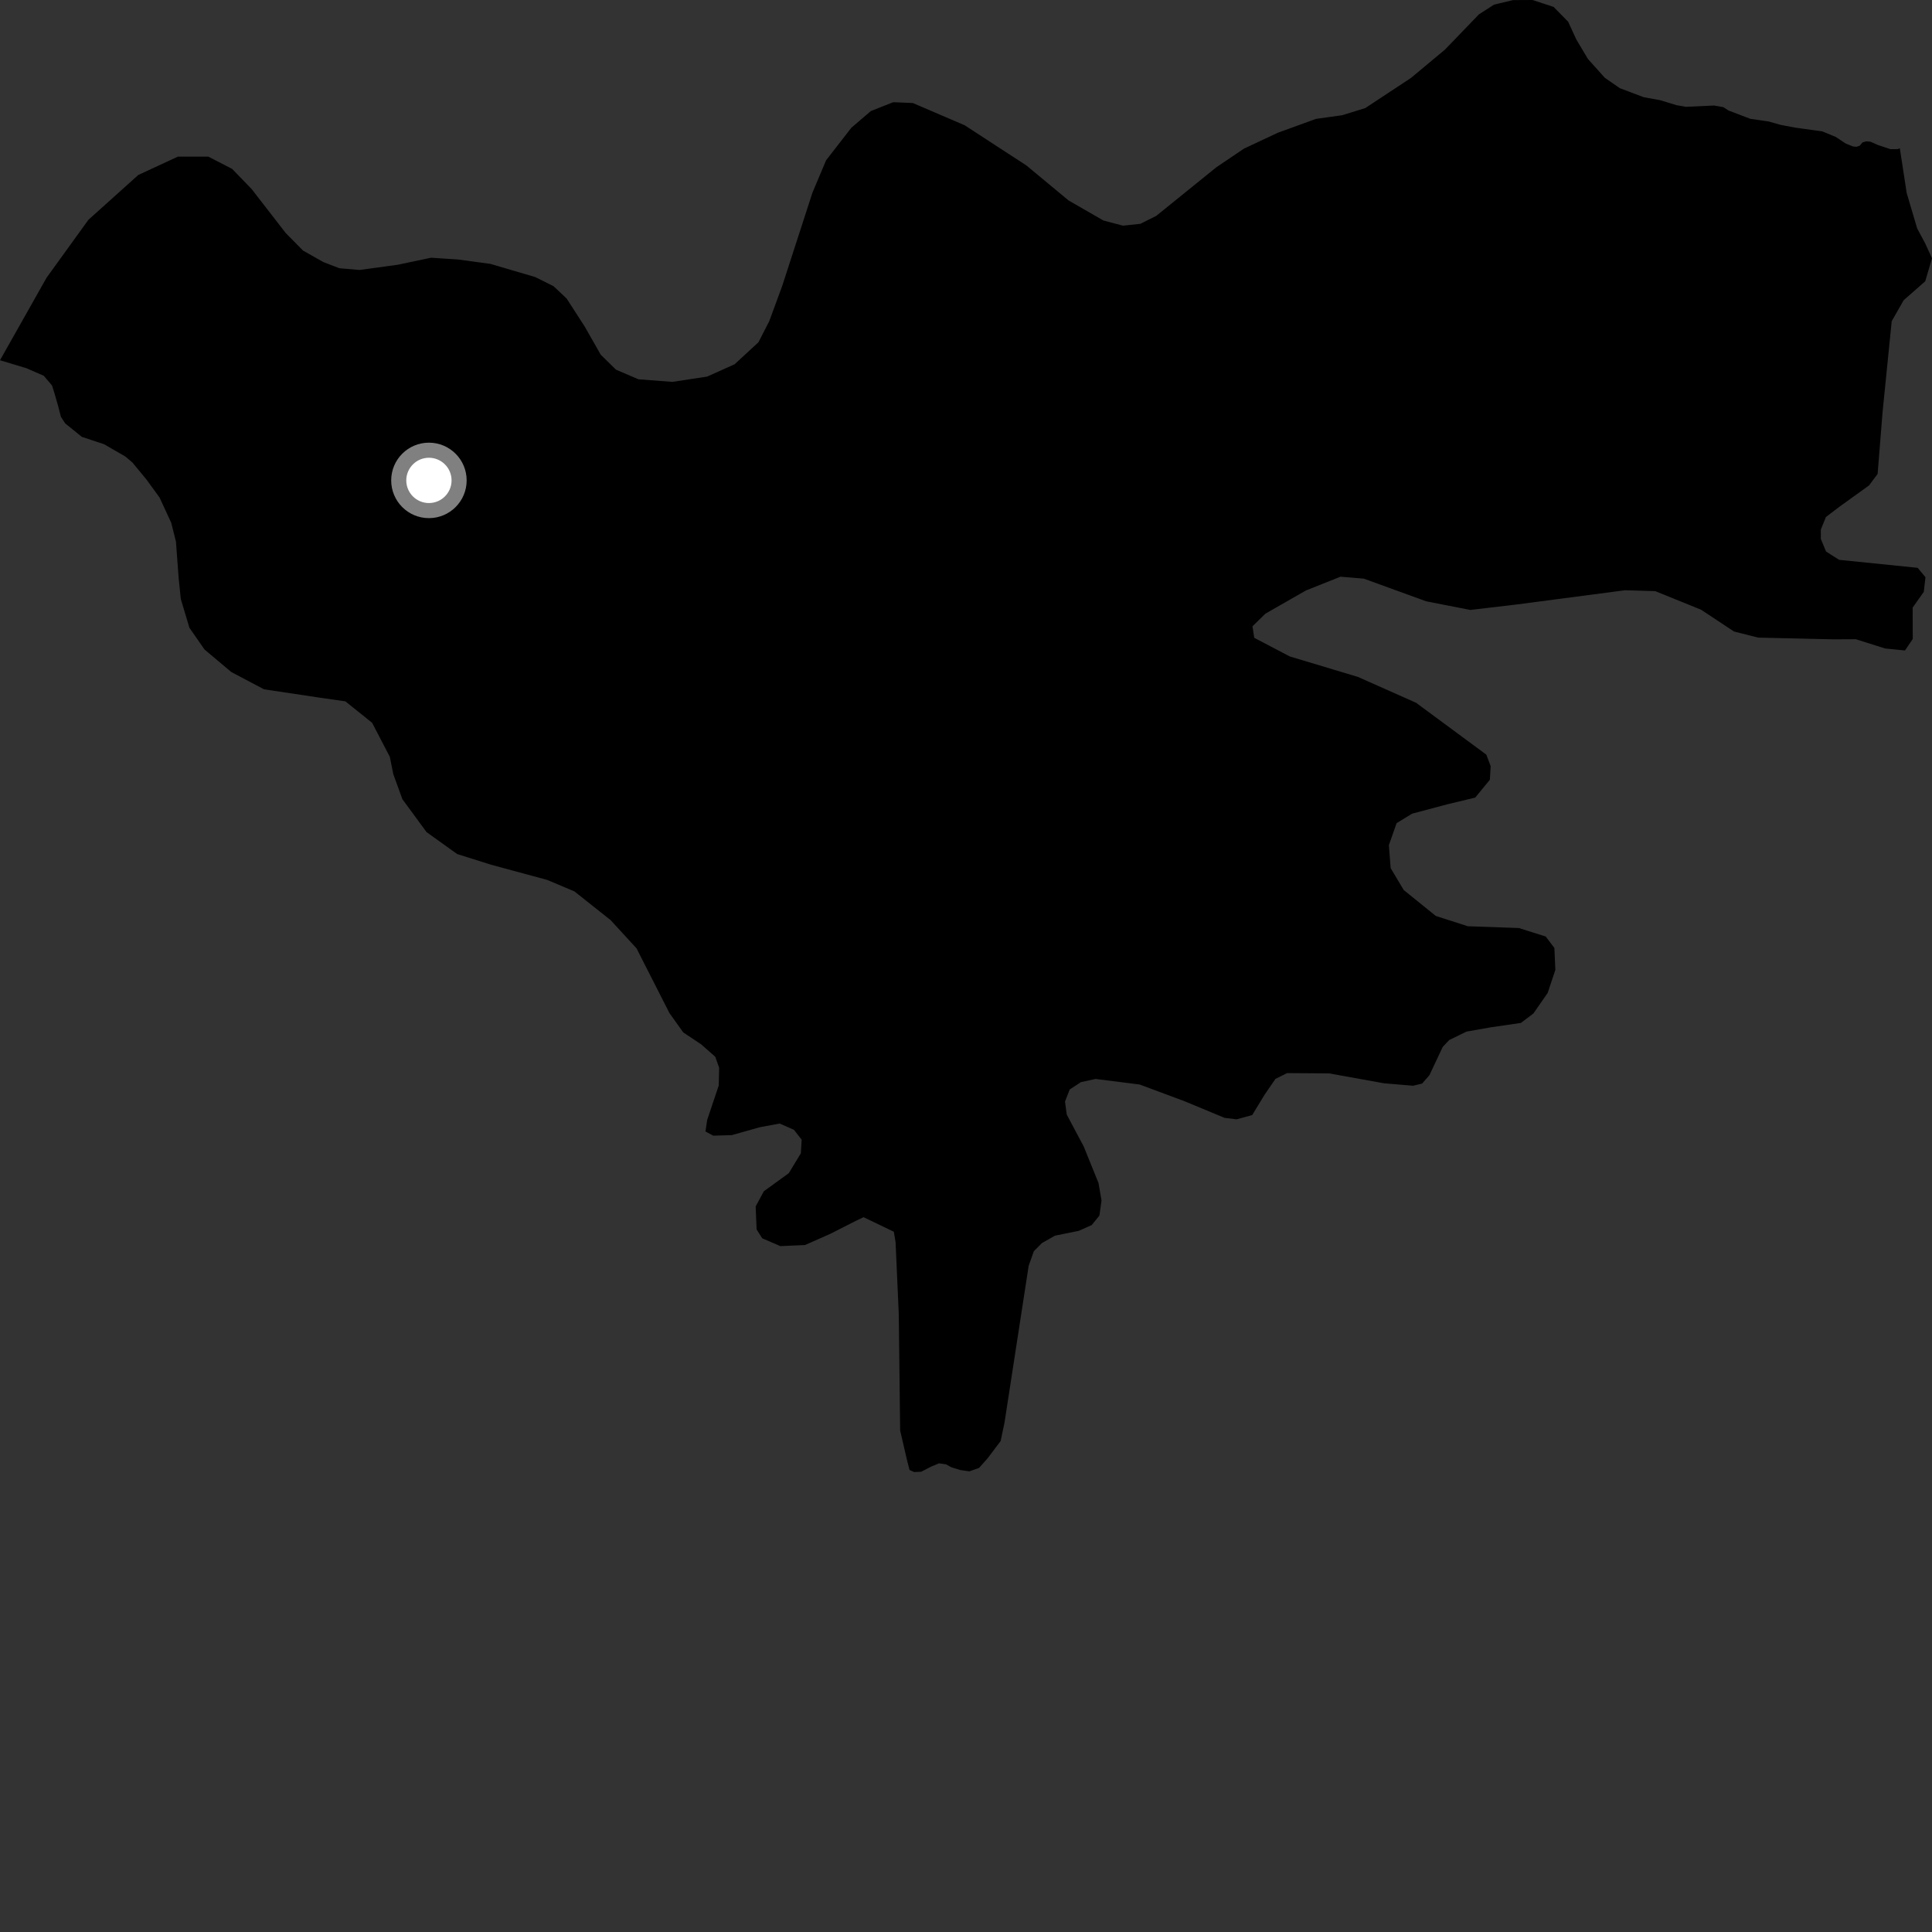 <?xml version="1.0" encoding="utf-8" ?>
<svg baseProfile="full" height="1024" version="1.1" width="1024" xmlns="http://www.w3.org/2000/svg" xmlns:ev="http://www.w3.org/2001/xml-events" xmlns:xlink="http://www.w3.org/1999/xlink"><rect width="100%" height="100%" fill="#333333" stroke="none"/><defs /><polygon fill="black" points="1006.945,78.593 1005.87,79.035 1001.93,79.051 995.163,76.792 991.387,75.096 989.175,74.916 987.141,75.499 985.721,77.22 983.994,77.801 982.109,77.616 978.326,76.113 973,72.581 965.862,69.644 951.344,67.626 943.71,66.176 937.56,64.423 927.715,62.975 916.138,58.57 913.427,56.799 908.512,55.936 893.503,56.613 888.577,55.745 879.956,53.105 871.204,51.52 858.585,46.755 850.568,41.214 841.604,31.209 835.424,20.817 831.164,11.526 823.44,3.66 812.277,0.0 801.899,0.059 791.903,2.444 783.854,7.612 765.826,26.332 747.808,41.333 723.624,57.286 711.33,61.076 697.49,63.014 677.322,70.334 659.278,78.805 644.696,88.65 612.854,114.401 604.406,118.633 595.183,119.607 584.802,116.857 566.331,106.218 543.996,87.687 511.295,66.397 483.815,54.605 473.45,54.17 461.568,58.856 451.219,67.726 437.836,84.977 430.58,102.217 414.579,151.585 407.721,170.223 401.991,181.404 389.363,193.063 374.801,199.599 356.394,202.407 338.373,201.03 326.479,195.925 318.411,188.012 309.94,173.127 300.335,158.234 293.426,151.723 283.648,146.834 259.875,139.852 242.633,137.526 228.461,136.598 210.842,140.316 190.551,143.092 179.815,142.164 171.383,138.9 160.649,132.836 151.445,123.523 133.403,100.244 123.056,89.538 110.399,83.009 94.311,82.998 73.264,92.765 46.862,116.492 24.683,147.203 0.0,190.935 13.976,195.152 23.21,199.172 27.571,204.302 28.93,208.597 30.782,215.116 32.287,220.923 34.547,224.402 43.354,231.532 55.089,235.421 66.396,241.935 70.172,245.119 77.705,254.262 84.562,263.694 90.749,277.066 93.254,287.032 94.668,306.155 95.834,317.518 100.408,332.759 108.41,344.261 122.588,356.182 139.932,365.346 169.604,369.798 183.06,371.729 197.232,383.101 206.612,401.125 208.445,410.263 213.266,423.569 226.069,441.025 242.304,452.66 260.364,458.344 290.032,466.373 304.446,472.459 323.645,487.688 337.371,502.637 354.834,536.98 362.148,547.221 371.543,553.452 379.091,560.093 381.167,565.912 380.951,575.331 374.811,593.618 373.914,599.707 378.04,601.926 387.861,601.64 402.719,597.458 413.225,595.496 420.797,598.809 424.904,604.063 424.47,611.268 418.075,621.814 404.851,631.397 400.512,639.441 401.023,651.624 403.996,656.329 413.607,660.471 426.647,659.893 439.884,654.051 453.597,647.09 457.713,645.134 473.751,652.849 474.676,658.397 476.366,696.488 477.096,758.196 480.82,774.254 482.083,779.104 484.487,780.205 488.271,780.054 493.652,777.274 497.739,775.59 501.423,776.137 504.175,777.651 508.979,779.156 513.781,779.841 518.927,778.017 523.386,773.02 530.357,763.776 532.402,754.074 545.21,670.913 547.968,663.15 552.284,658.831 559.142,654.93 571.728,652.383 578.62,649.315 582.707,644.304 583.833,636.272 582.219,626.99 574.381,607.627 565.403,590.77 564.473,583.846 566.957,577.464 572.9,573.556 580.677,571.866 604.043,574.814 627.905,583.706 649.029,592.483 655.428,593.274 663.686,591.01 670.288,580.186 676.024,571.824 682.174,568.761 704.435,568.917 733.548,574.163 748.93,575.461 753.735,574.328 757.616,569.882 764.682,554.87 768.094,551.249 777.262,546.766 790.338,544.47 806.107,542.169 812.763,537.133 820.281,526.298 824.37,514.07 823.859,502.448 819.263,496.376 805.021,491.873 778.001,490.928 761.018,485.481 743.997,471.722 737.082,460.12 736.132,447.933 740.233,436.277 748.478,431.241 767.699,426.151 781.9,422.744 789.658,413.275 790.085,406.078 787.789,399.984 750.561,372.496 719.798,358.804 683.582,347.916 664.758,338.041 663.841,331.952 670.684,325.259 692.172,312.96 710.498,305.66 722.858,306.695 755.906,318.702 779.283,323.284 804.016,320.369 861.262,312.847 877.308,313.312 901.596,323.157 919.036,334.703 931.869,337.948 971.72,338.858 983.615,338.797 999.189,343.713 1009.693,344.765 1013.798,338.661 1013.744,322.028 1019.653,313.683 1020.536,305.924 1016.387,300.96 974.773,296.721 967.851,292.328 965.092,285.681 965.073,280.7 967.781,274.032 975.096,268.462 990.612,257.306 995.18,251.181 997.797,218.47 1002.645,170.234 1008.984,159.117 1020.403,149.096 1024.0,136.892 1020.322,128.859 1016.164,121.134 1010.59,102.313 1006.945,78.593" /><circle cx="227.337" cy="254.623" fill="rgb(100%,100%,100%)" r="16" stroke="grey" stroke-width="8" /></svg>